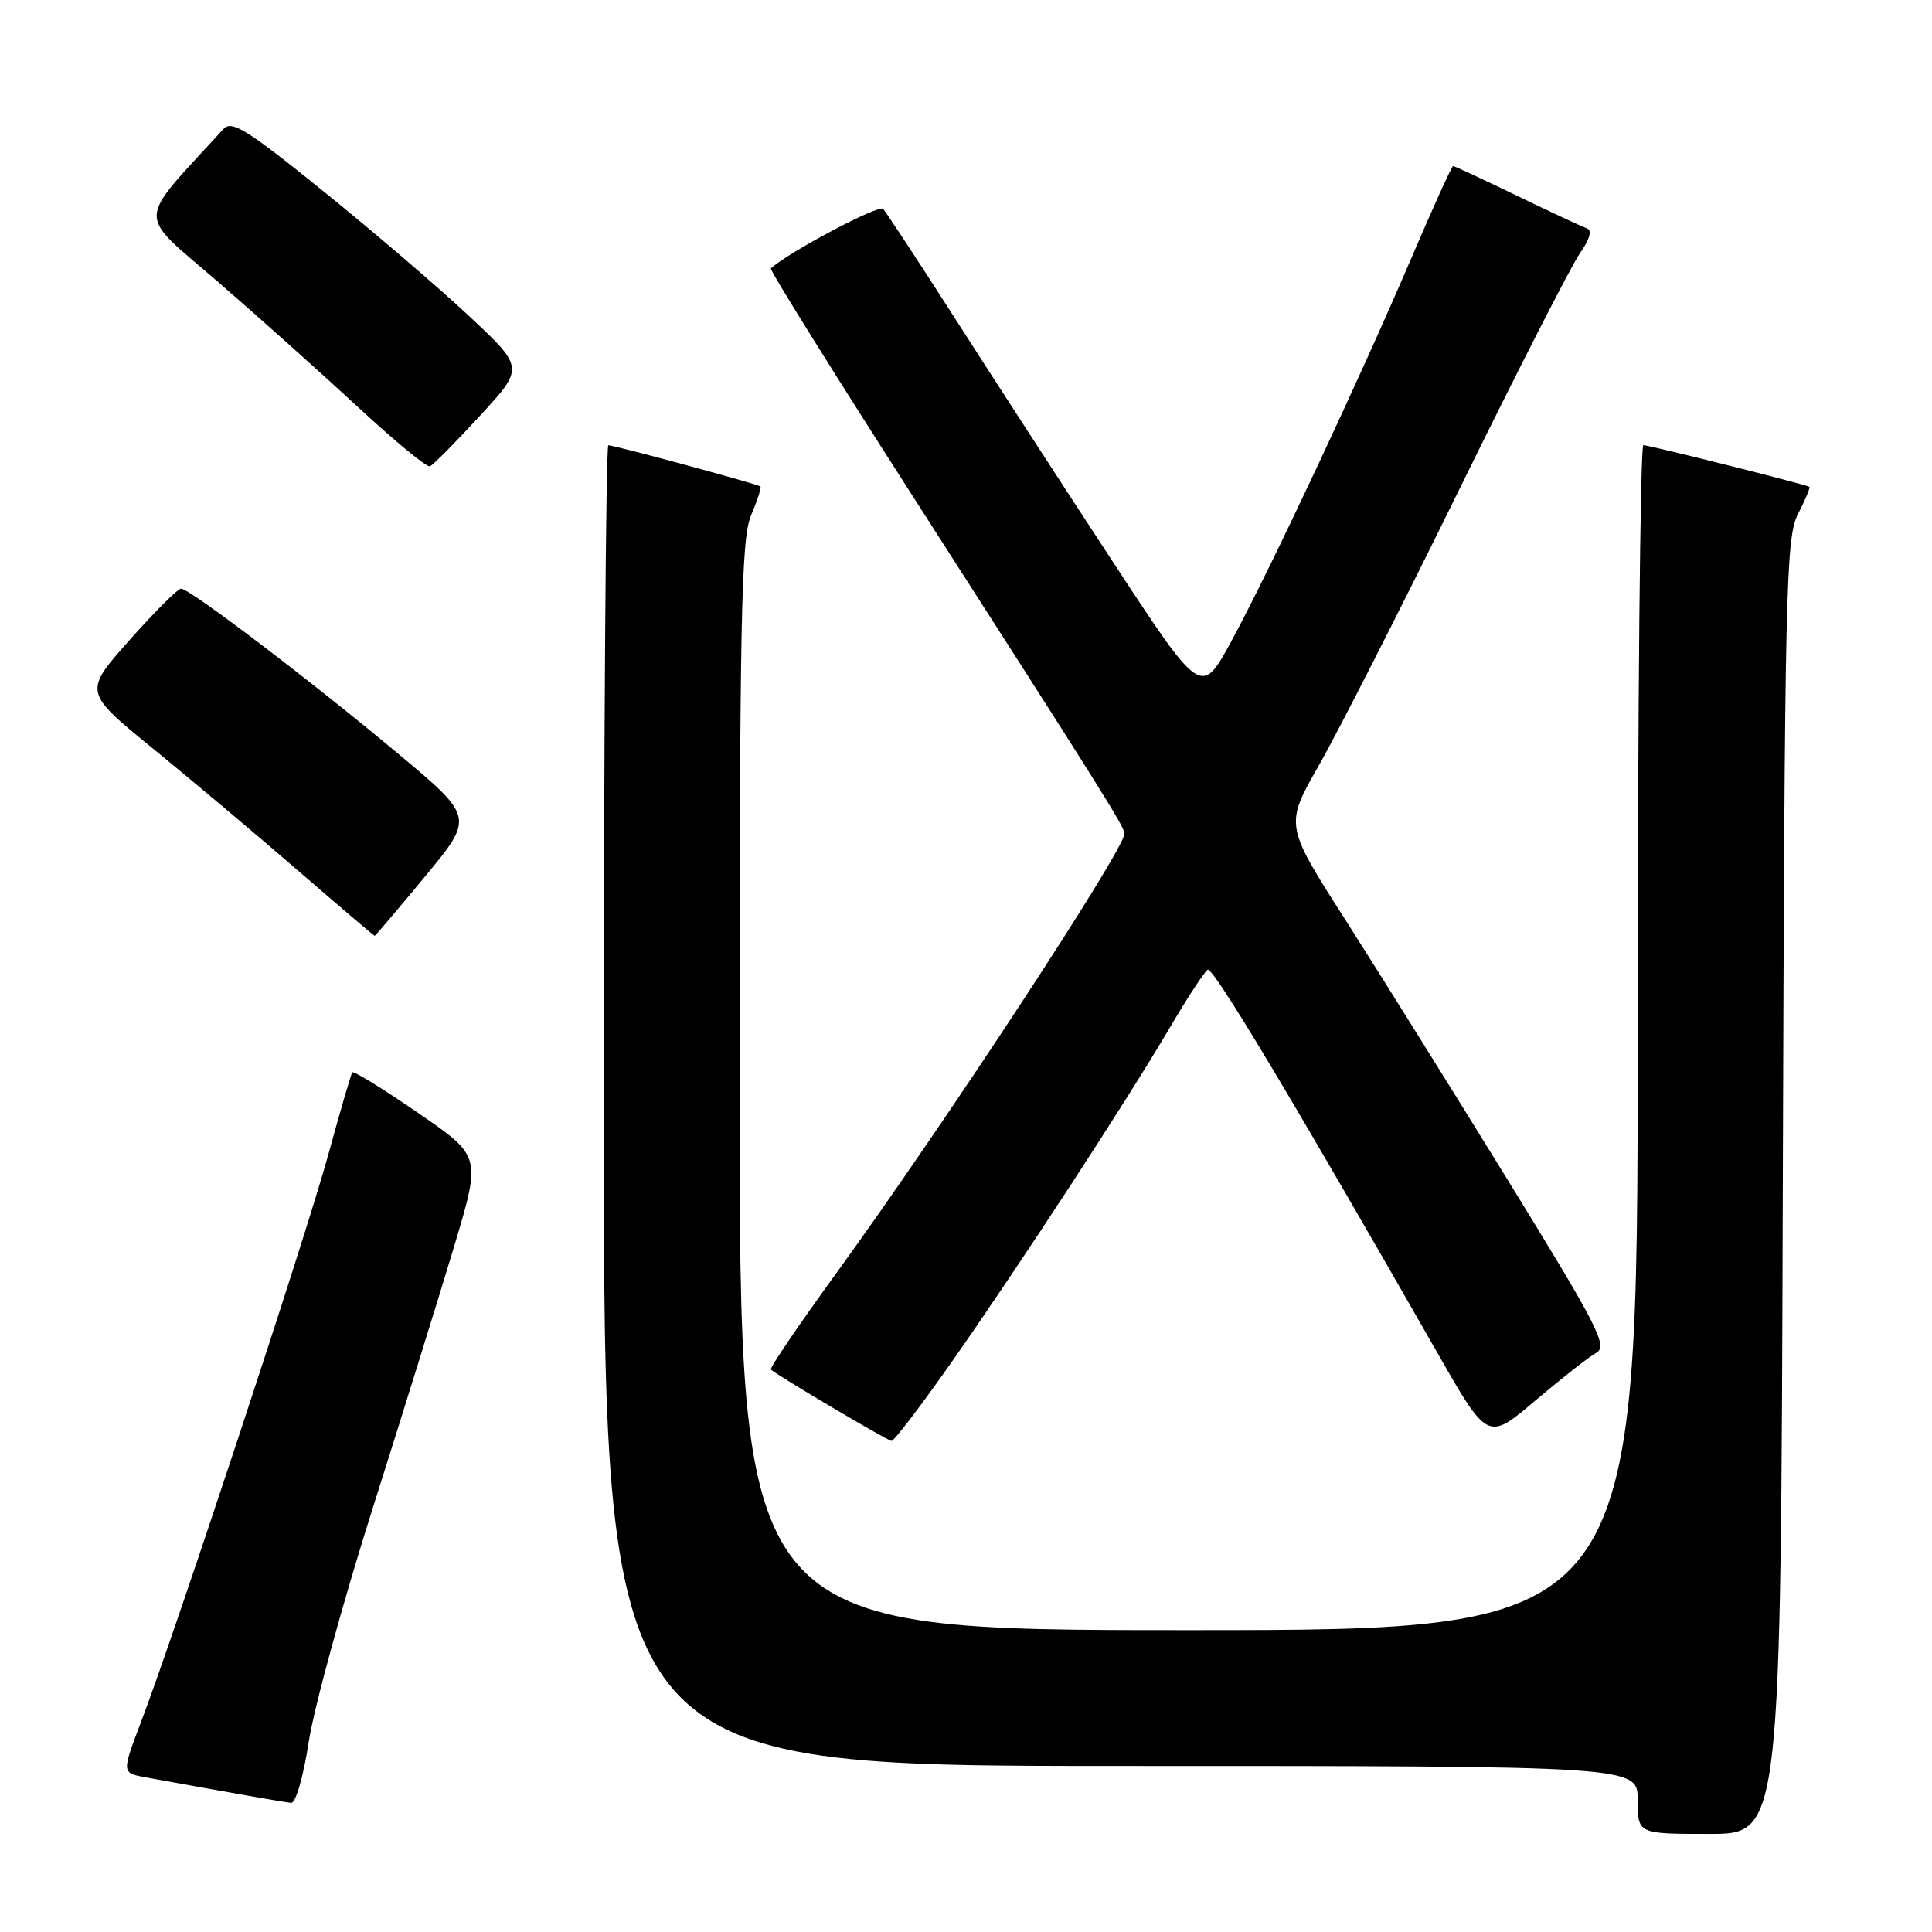 <?xml version="1.0" encoding="UTF-8" standalone="no"?>
<!DOCTYPE svg PUBLIC "-//W3C//DTD SVG 1.1//EN" "http://www.w3.org/Graphics/SVG/1.1/DTD/svg11.dtd" >
<svg xmlns="http://www.w3.org/2000/svg" xmlns:xlink="http://www.w3.org/1999/xlink" version="1.1" viewBox="0 0 256 256">
 <g >
 <path fill="currentColor"
d=" M 236.23 157.25 C 236.48 77.78 236.63 71.25 238.25 68.09 C 239.22 66.21 239.89 64.60 239.75 64.51 C 239.28 64.19 218.50 58.98 217.75 58.99 C 217.34 59.00 217.00 94.33 217.00 137.50 C 217.00 216.00 217.00 216.00 157.50 216.00 C 98.00 216.00 98.00 216.00 98.00 143.97 C 98.00 81.92 98.21 71.43 99.51 68.31 C 100.35 66.32 100.91 64.59 100.76 64.46 C 100.42 64.15 81.41 59.00 80.61 59.00 C 80.28 59.00 80.00 98.38 80.00 146.50 C 80.00 234.00 80.00 234.00 148.50 234.00 C 217.00 234.00 217.00 234.00 217.00 238.50 C 217.00 243.00 217.00 243.00 226.48 243.00 C 235.97 243.00 235.97 243.00 236.23 157.25 Z  M 40.91 230.80 C 41.60 226.30 45.45 212.23 49.48 199.55 C 53.50 186.87 58.35 171.25 60.27 164.84 C 63.74 153.19 63.74 153.19 55.36 147.44 C 50.75 144.27 46.85 141.87 46.68 142.09 C 46.51 142.32 45.08 147.22 43.50 153.00 C 40.57 163.72 23.29 216.08 18.67 228.22 C 16.12 234.93 16.12 234.93 19.31 235.51 C 31.18 237.66 37.65 238.80 38.58 238.89 C 39.18 238.95 40.21 235.38 40.91 230.80 Z  M 126.26 180.25 C 135.37 167.23 149.13 146.14 154.97 136.23 C 157.32 132.23 159.60 128.75 160.02 128.49 C 160.72 128.06 171.21 145.56 190.44 179.22 C 197.13 190.94 197.13 190.94 203.43 185.59 C 206.90 182.65 210.53 179.80 211.50 179.26 C 213.08 178.38 211.80 175.87 199.80 156.38 C 192.39 144.35 182.71 128.84 178.29 121.91 C 170.24 109.33 170.24 109.33 174.76 101.41 C 177.25 97.06 185.59 80.68 193.29 65.00 C 200.99 49.32 208.21 35.18 209.34 33.57 C 210.65 31.70 210.99 30.50 210.28 30.26 C 209.66 30.05 205.49 28.11 201.01 25.94 C 196.52 23.77 192.71 22.00 192.54 22.00 C 192.37 22.00 189.87 27.51 186.99 34.25 C 180.12 50.32 168.24 75.60 163.19 84.91 C 159.17 92.31 159.17 92.31 147.44 74.41 C 140.98 64.56 131.67 50.20 126.74 42.50 C 121.81 34.80 117.43 28.13 117.02 27.68 C 116.45 27.07 104.59 33.35 102.14 35.56 C 101.94 35.74 110.53 49.52 121.23 66.19 C 146.24 105.17 149.00 109.56 149.00 110.46 C 149.00 112.57 125.27 148.77 110.92 168.56 C 105.90 175.47 101.95 181.28 102.15 181.47 C 102.88 182.19 117.53 190.86 118.12 190.93 C 118.45 190.97 122.12 186.16 126.26 180.25 Z  M 56.32 116.14 C 62.83 108.28 62.83 108.28 52.66 99.79 C 41.01 90.06 25.14 78.00 23.99 78.00 C 23.56 78.00 20.48 81.08 17.14 84.84 C 11.07 91.69 11.07 91.69 20.28 99.20 C 25.35 103.33 33.99 110.60 39.49 115.36 C 44.98 120.11 49.55 124.00 49.65 124.00 C 49.74 124.00 52.75 120.46 56.32 116.14 Z  M 63.58 55.11 C 69.47 48.73 69.47 48.73 62.20 41.92 C 58.20 38.17 49.52 30.73 42.91 25.39 C 32.75 17.17 30.70 15.89 29.61 17.09 C 17.91 29.90 17.98 27.91 28.85 37.32 C 34.30 42.04 42.68 49.54 47.49 53.99 C 52.30 58.45 56.56 61.96 56.97 61.79 C 57.37 61.63 60.35 58.63 63.58 55.11 Z "/>
</g>
</svg>